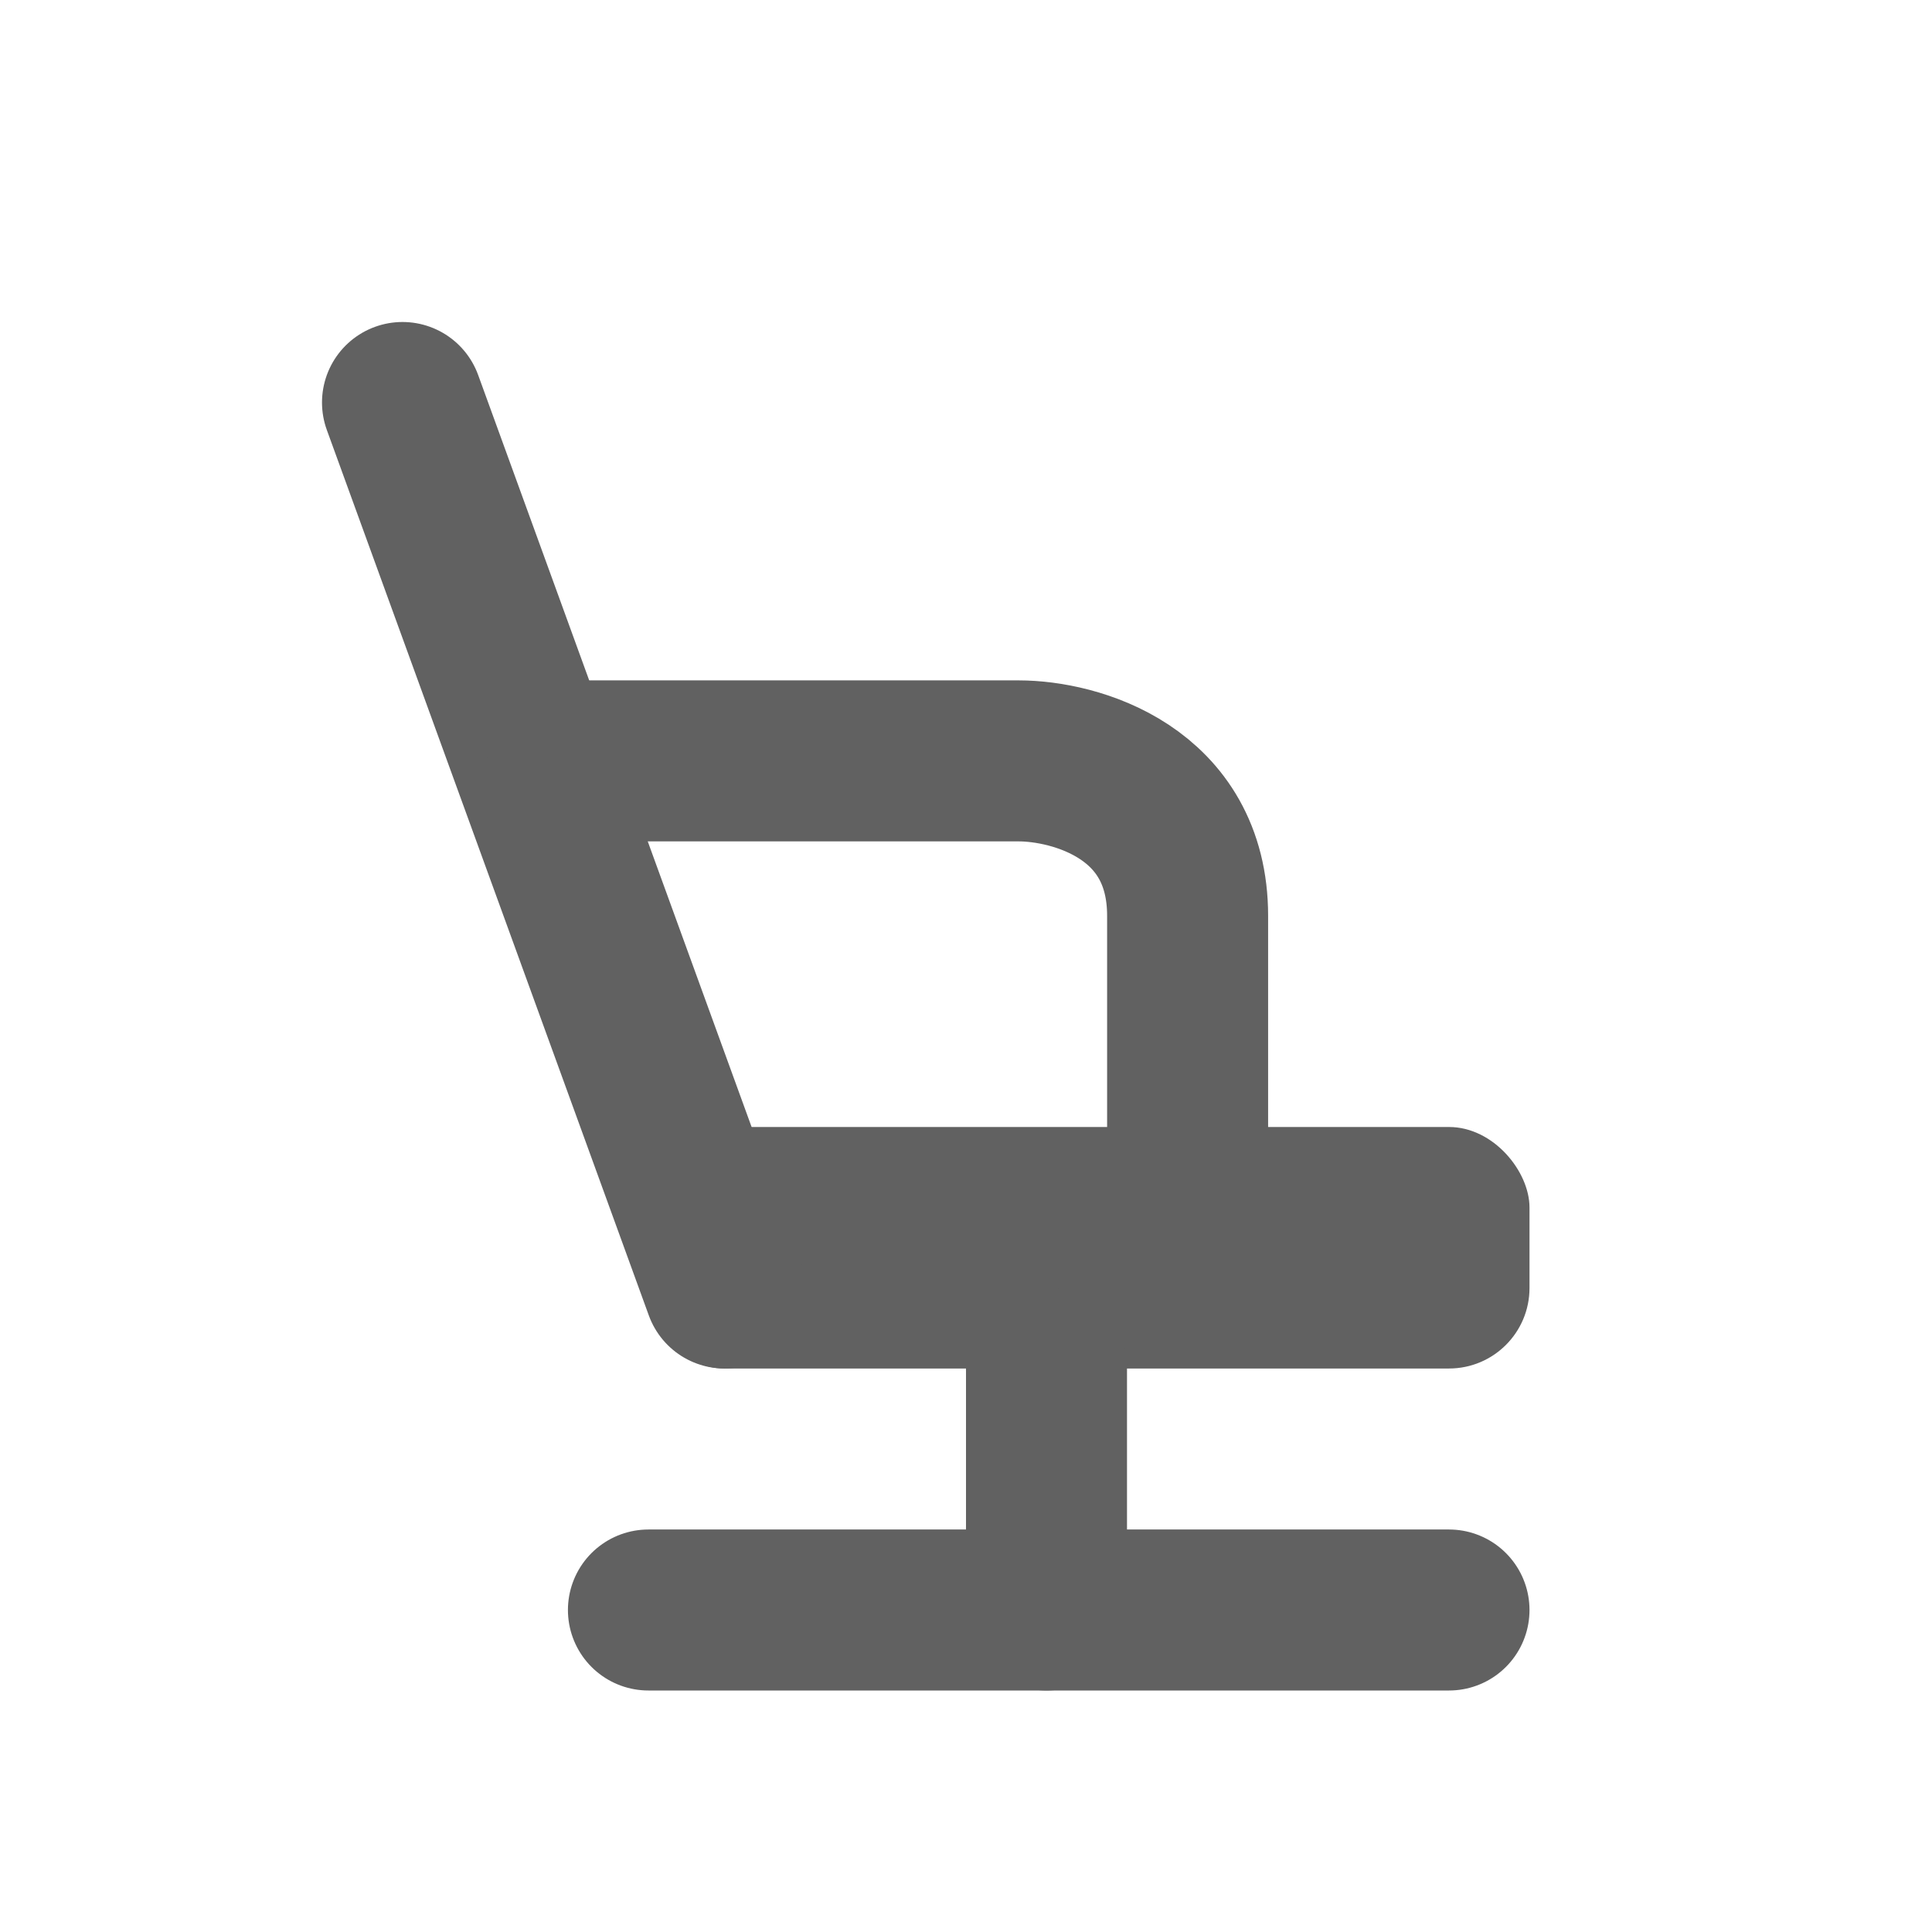 <svg width="24" height="24" viewBox="0 0 24 24" fill="none" xmlns="http://www.w3.org/2000/svg">
<rect x="8" y="14" width="11" height="3" rx="1" fill="#616161"/>
<path d="M5 5L9 16" stroke="#616161" stroke-width="2" stroke-linecap="round"/>
<path d="M7.055 9.452H12.654C13.354 9.452 14.753 9.837 14.753 11.377C14.753 12.916 14.753 14.157 14.753 14.585" stroke="#616161" stroke-width="2" stroke-linecap="round"/>
<path d="M13 17V20" stroke="#616161" stroke-width="2" stroke-linecap="round"/>
<line x1="8.055" y1="20" x2="18" y2="20" stroke="#616161" stroke-width="2" stroke-linecap="round"/>
</svg>
